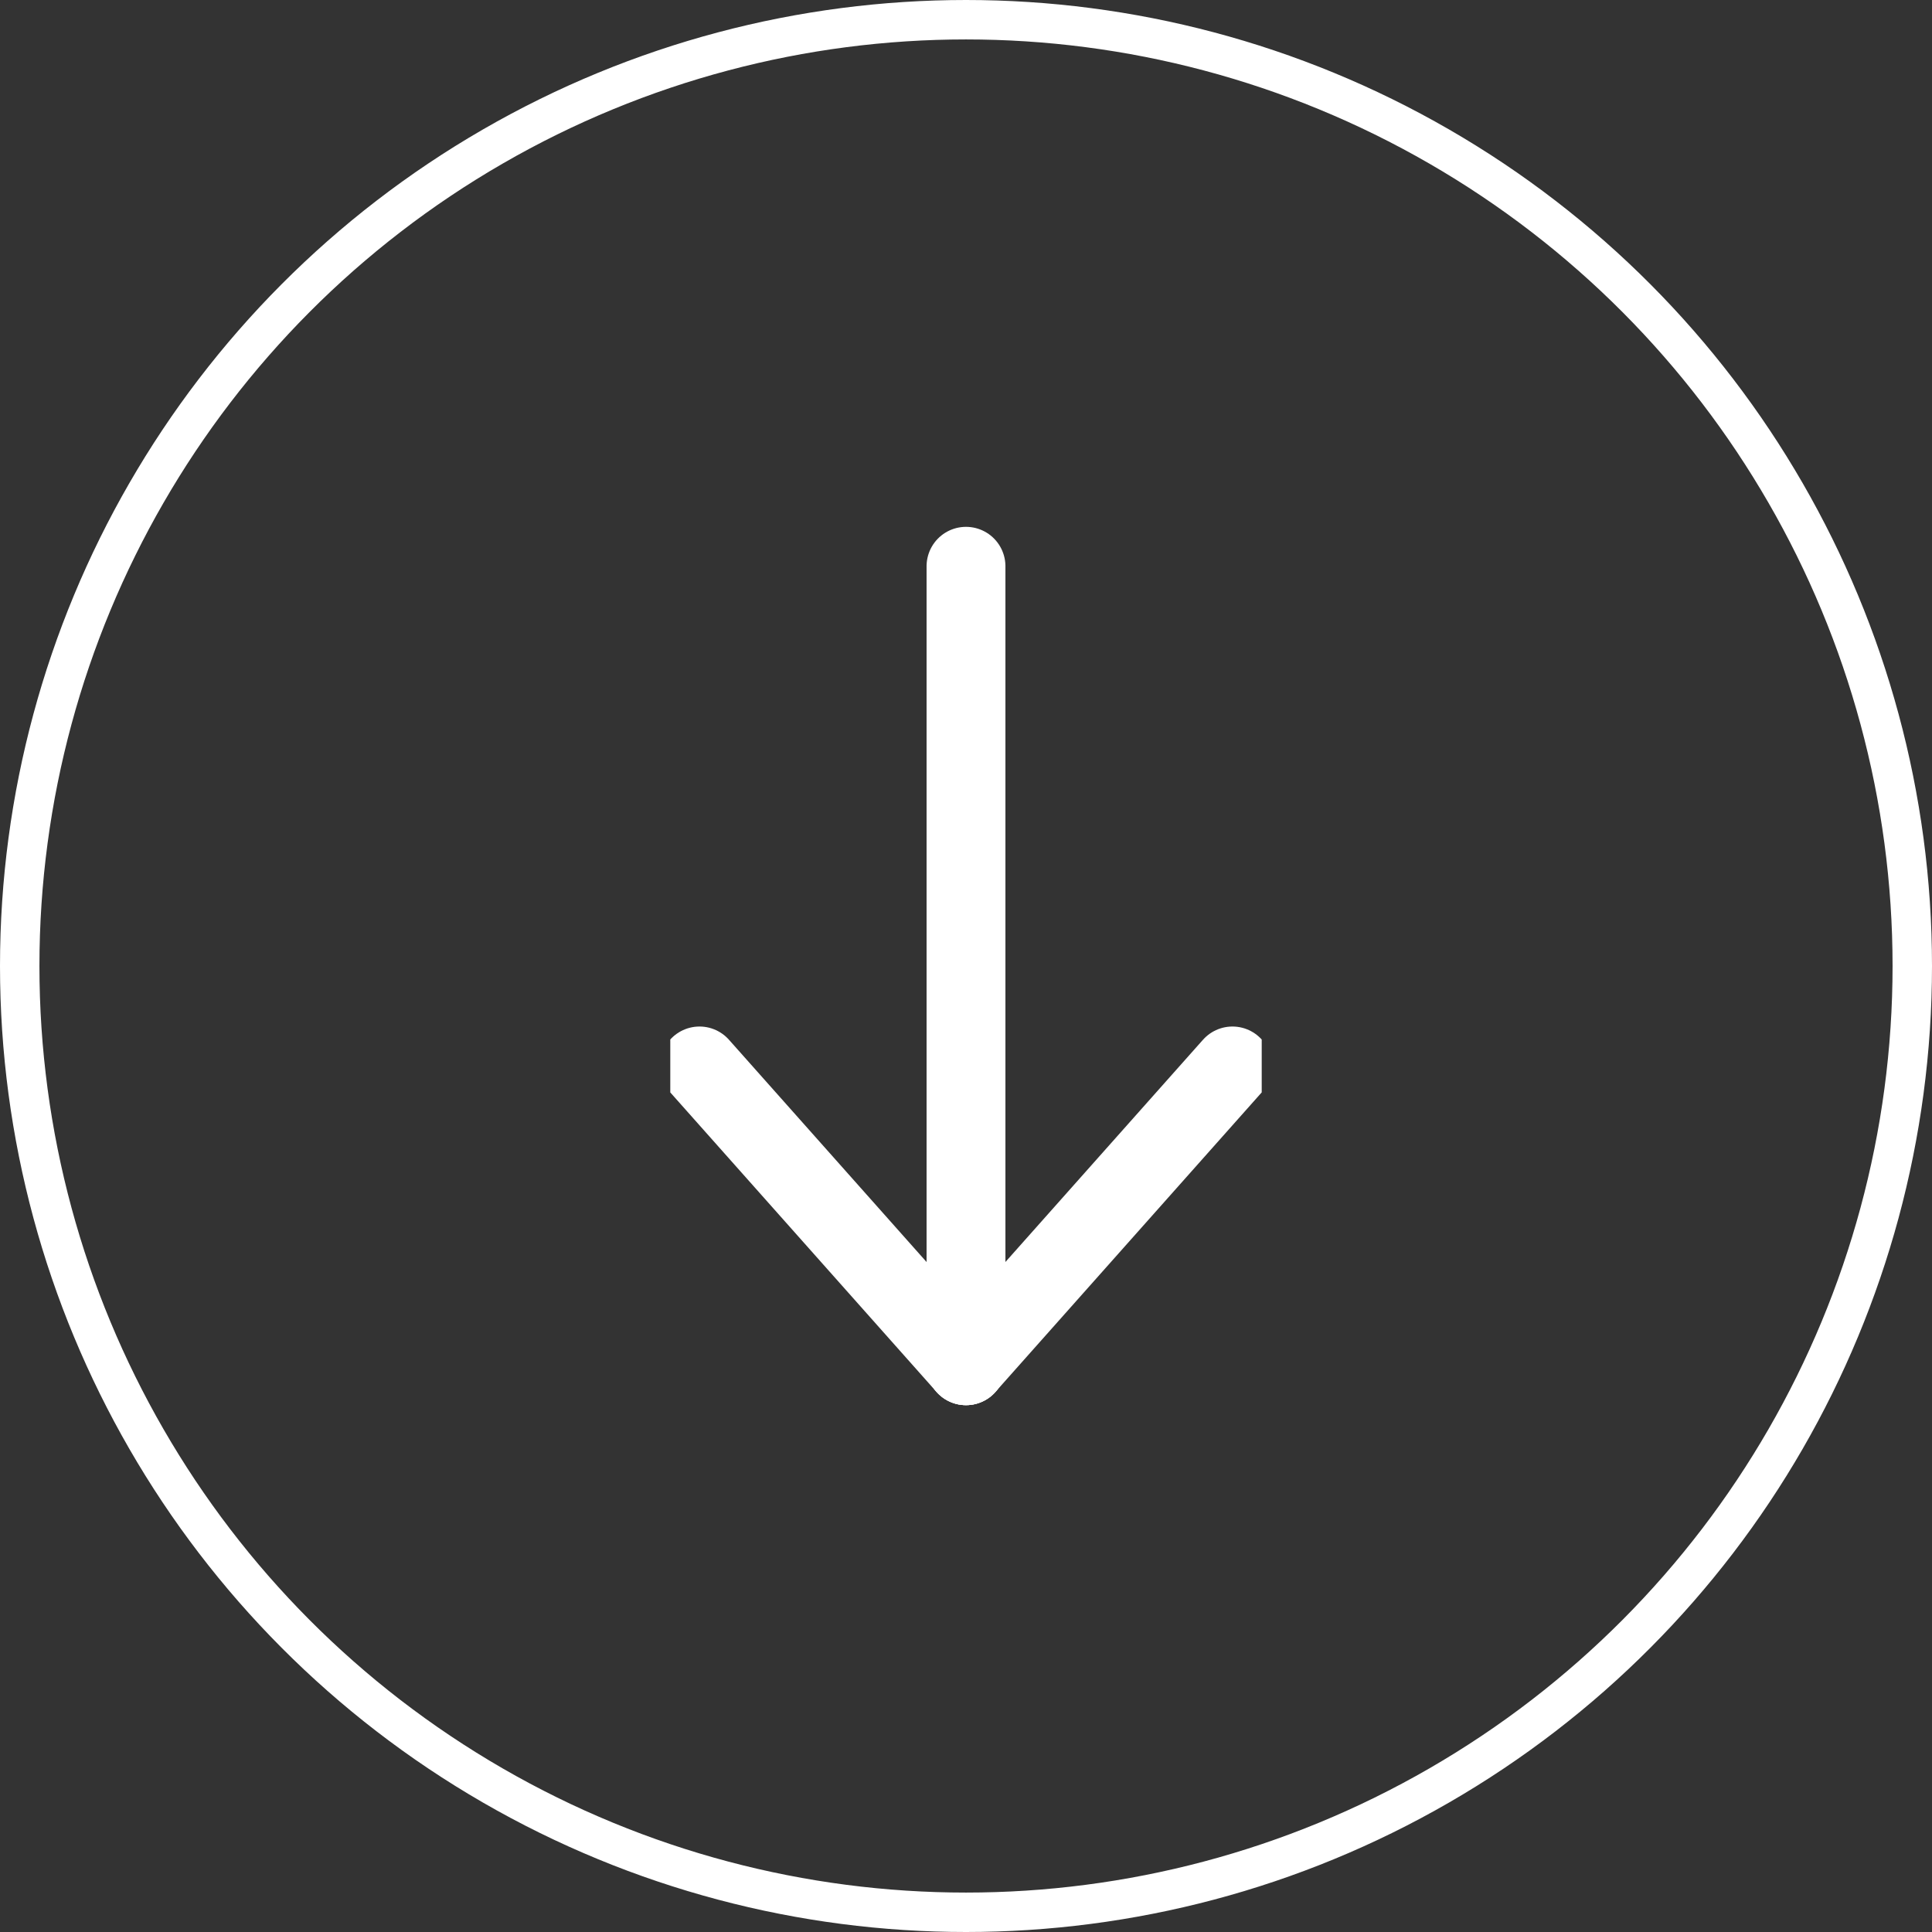 <svg xmlns="http://www.w3.org/2000/svg" xmlns:xlink="http://www.w3.org/1999/xlink" width="49" height="49" viewBox="0 0 49 49">
  <rect x="0" y="0" width="49" height="49" fill="#333333" stroke="none"/>
  <defs>
    <clipPath id="clip-path">
      <rect id="Rectangle_1047" data-name="Rectangle 1047" width="23" height="15" transform="translate(-0.364 -0.182)" fill="none" stroke="#fff" stroke-width="1"/>
    </clipPath>
  </defs>
  <g id="Group_8074" data-name="Group 8074" transform="translate(-933 -956)">
    <g id="Group_8073" data-name="Group 8073" transform="translate(933 956)">
      <g id="Group_8072" data-name="Group 8072">
        <g id="Group_8071" data-name="Group 8071">
          <g id="Group_8070" data-name="Group 8070">
            <g id="Group_8069" data-name="Group 8069" transform="translate(31.818 13.364) rotate(90)">
              <g id="Group_8066" data-name="Group 8066" clip-path="url(#clip-path)">
                <line id="Line_1" data-name="Line 1" x2="20.276" transform="translate(0.998 7.318)" fill="none" stroke="#fff" stroke-linecap="round" stroke-width="2"/>
                <line id="Line_2" data-name="Line 2" x2="7.603" y2="6.759" transform="translate(13.671 0.56)" fill="none" stroke="#fff" stroke-linecap="round" stroke-width="2"/>
                <line id="Line_3" data-name="Line 3" y1="6.759" x2="7.603" transform="translate(13.671 7.318)" fill="none" stroke="#fff" stroke-linecap="round" stroke-width="2"/>
              </g>
            </g>
            <g id="Ellipse_5" data-name="Ellipse 5" fill="none" stroke="#fff" stroke-width="1">
              <circle cx="24.5" cy="24.5" r="24.5" stroke="none"/>
              <circle cx="24.5" cy="24.5" r="24" fill="none"/>
            </g>
          </g>
        </g>
      </g>
    </g>
  </g>
</svg>
